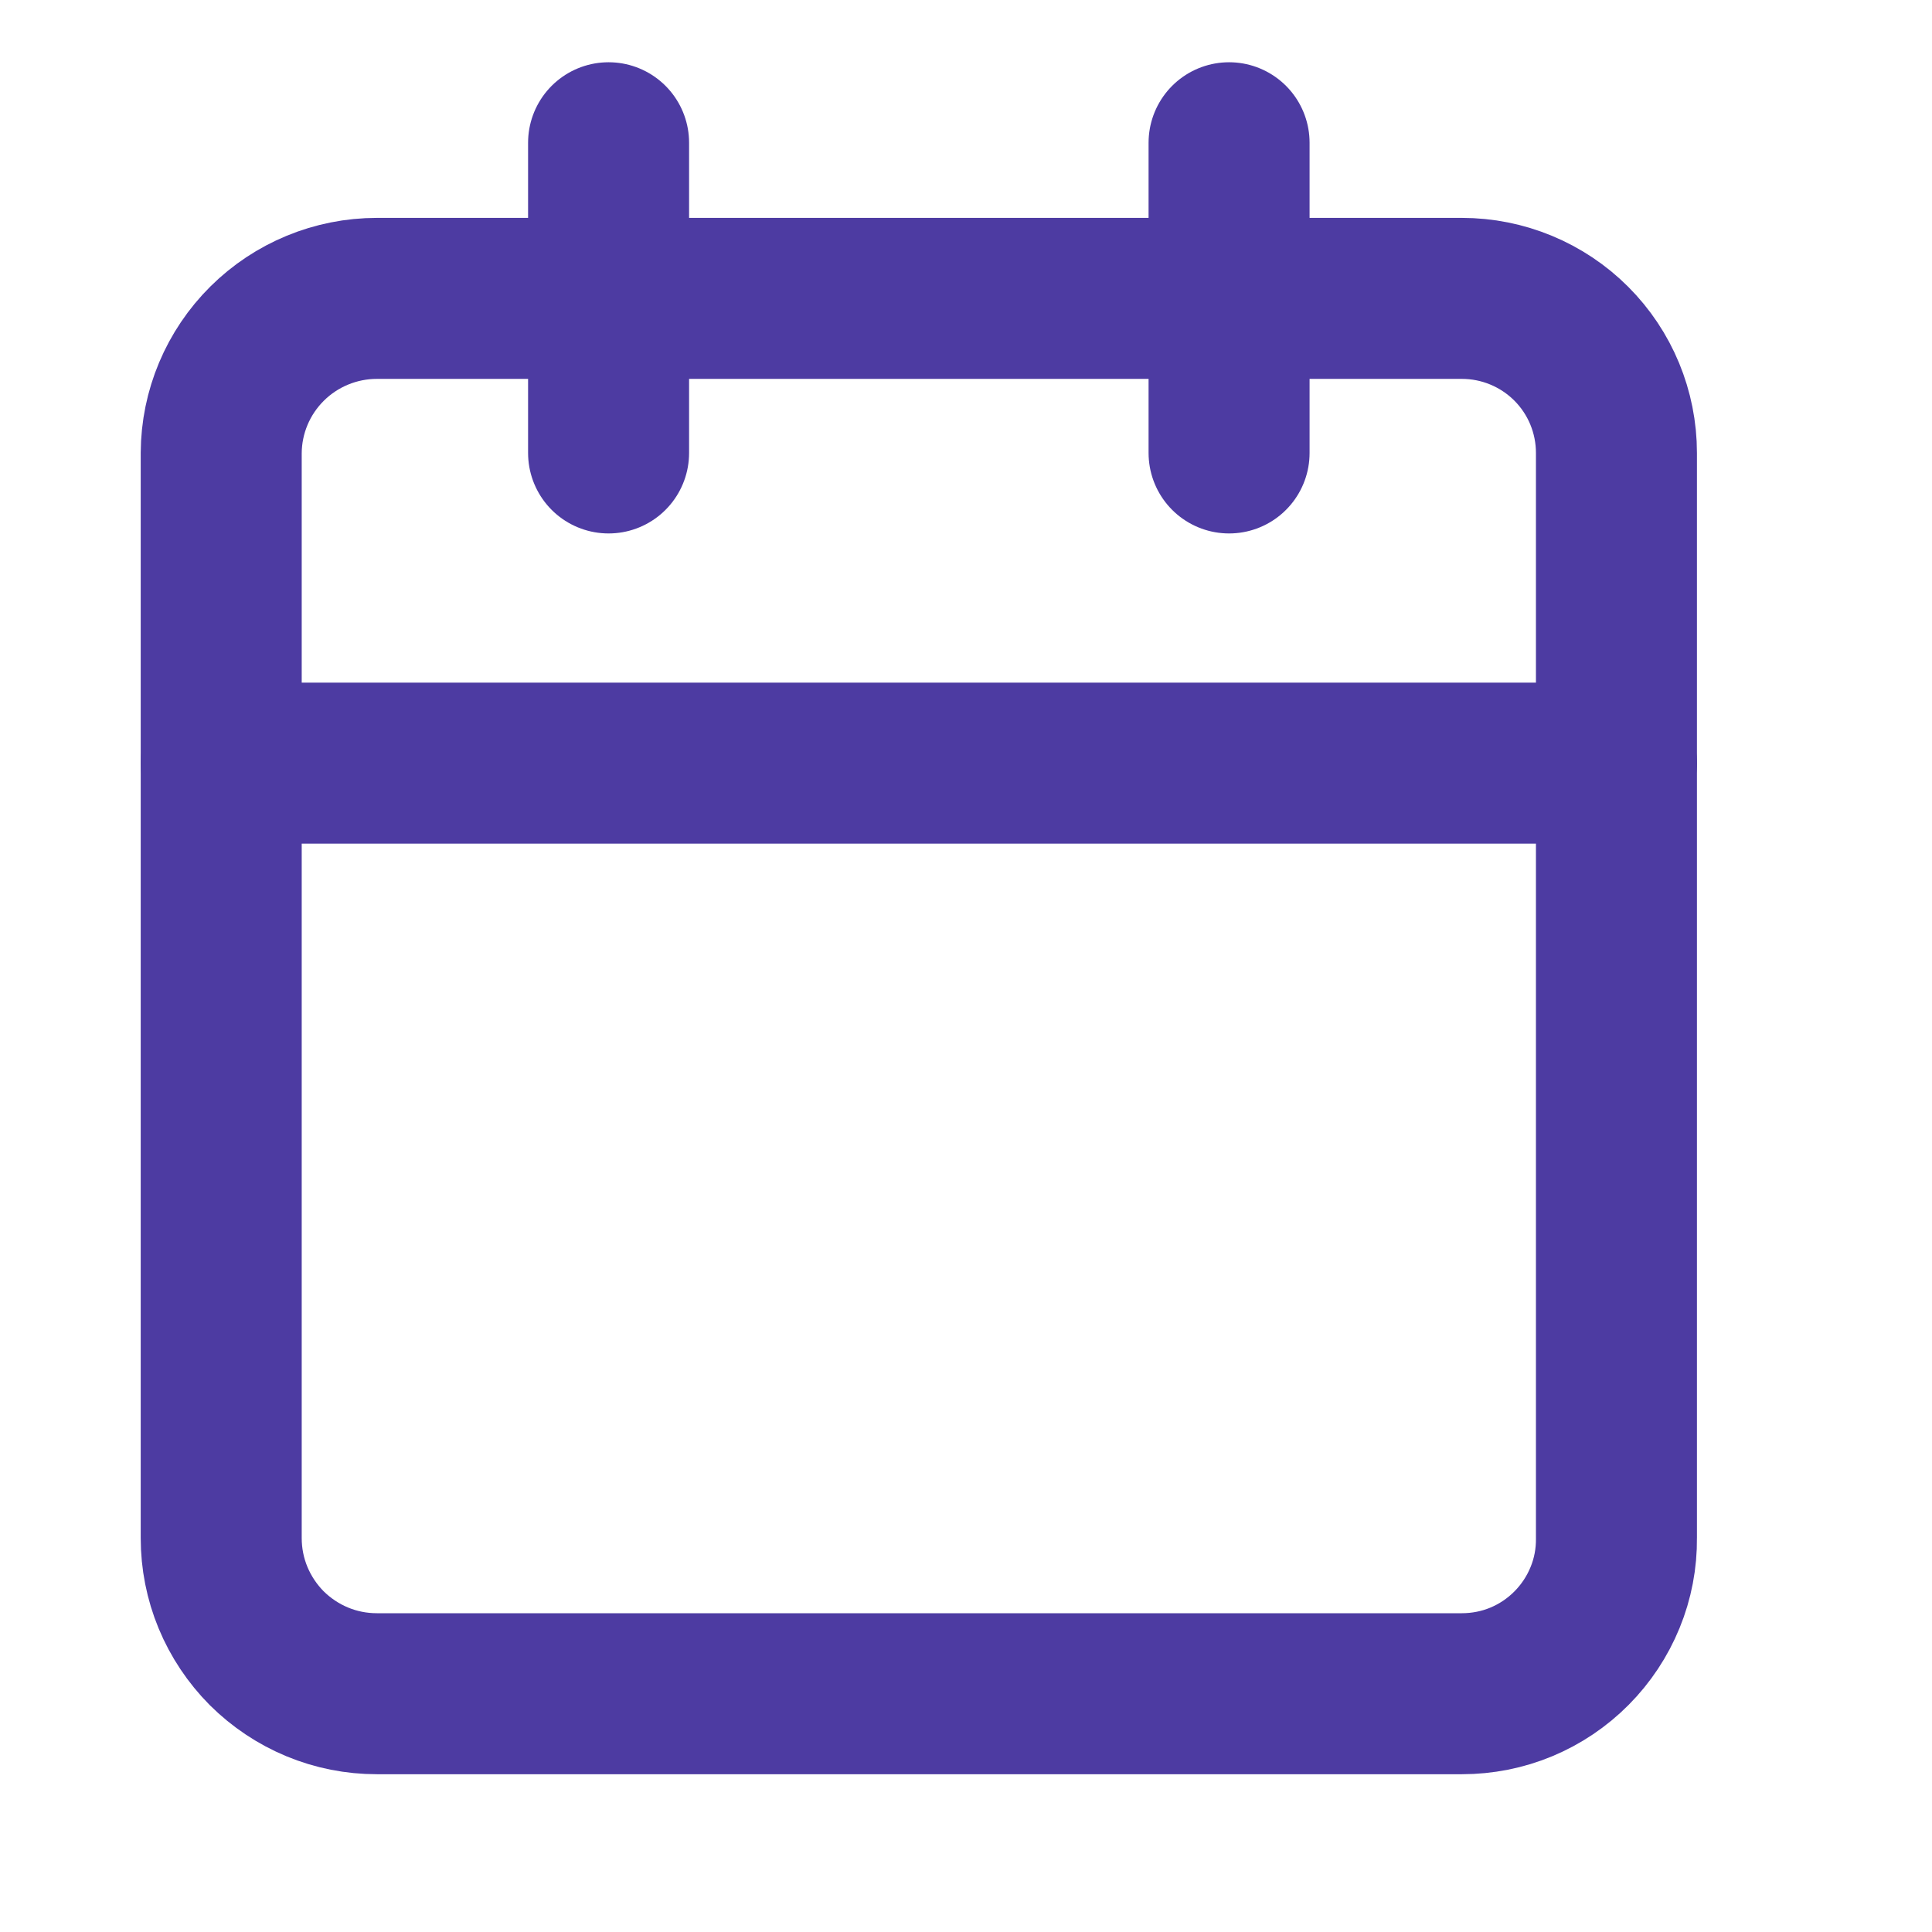 <svg width="18" height="18" viewBox="0 0 18 18" fill="none" xmlns="http://www.w3.org/2000/svg">
<g clip-path="url(#clip0_682_5990)">
<path d="M3.511 2.78H13.62C14.002 2.78 14.369 2.932 14.639 3.202C14.909 3.472 15.06 3.838 15.06 4.22V4.22V14.33C15.062 14.52 15.026 14.709 14.954 14.884C14.882 15.06 14.776 15.22 14.642 15.355C14.508 15.49 14.349 15.597 14.174 15.67C13.999 15.743 13.81 15.78 13.62 15.78H3.511C3.32 15.78 3.132 15.743 2.956 15.67C2.78 15.597 2.62 15.49 2.485 15.356C2.351 15.221 2.244 15.061 2.171 14.885C2.098 14.709 2.061 14.521 2.061 14.33V4.22C2.063 3.837 2.217 3.471 2.489 3.201C2.76 2.932 3.128 2.78 3.511 2.78V2.78Z" stroke="#4D3BA2" stroke-width="1.5" stroke-linecap="round" stroke-linejoin="round"/>
<path d="M11.451 1.33V4.22" stroke="#4D3BA2" stroke-width="1.5" stroke-linecap="round" stroke-linejoin="round"/>
<path d="M5.67 1.33V4.22" stroke="#4D3BA2" stroke-width="1.5" stroke-linecap="round" stroke-linejoin="round"/>
<path d="M2.061 7.11H15.06" stroke="#4D3BA2" stroke-width="1.5" stroke-linecap="round" stroke-linejoin="round"/>
</g>
<defs>
<clipPath id="clip0_682_5990">
<rect width="17.12" height="17.12" fill="white"/>
</clipPath>
</defs>
</svg>
